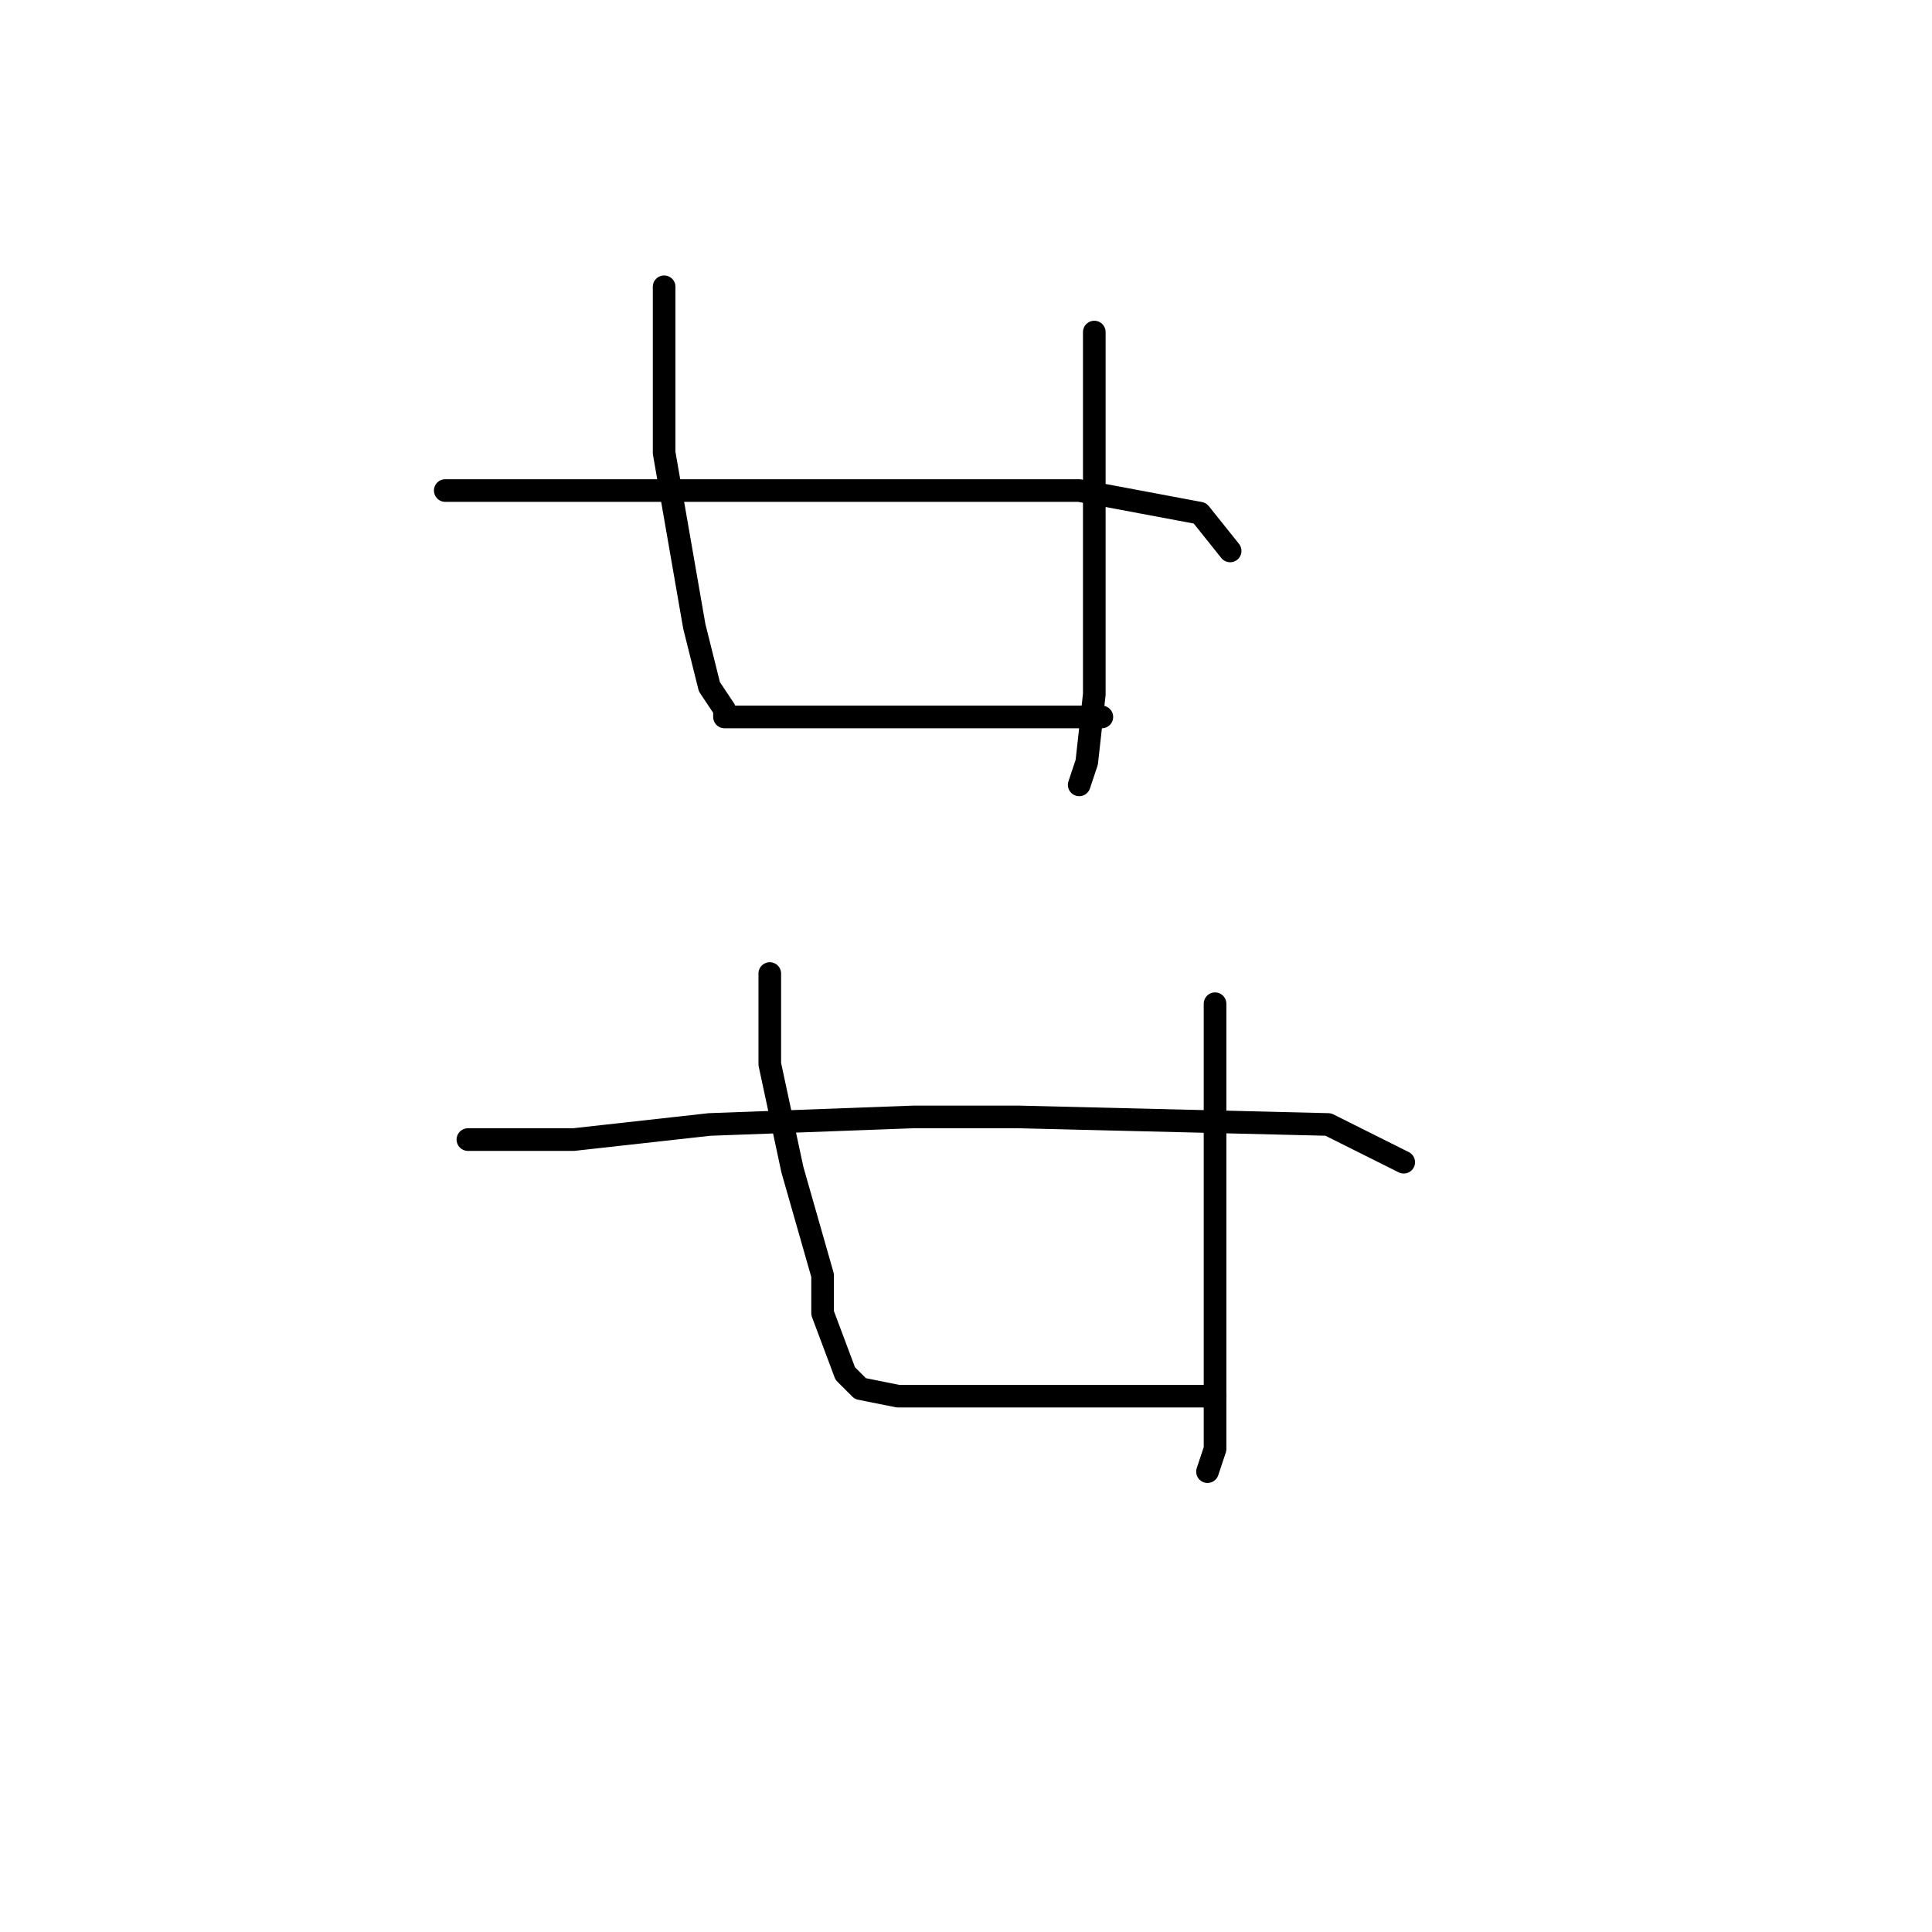 <?xml version="1.0" standalone="no"?>
    <svg width="256" height="256" xmlns="http://www.w3.org/2000/svg" version="1.1">
    <polyline stroke="black" stroke-width="3" stroke-linecap="round" fill="transparent" stroke-linejoin="round" points="88 38 88 49 88 60 92 83 94 91 96 94 96 95 97 95 100 95 108 95 120 95 131 95 143 95 146 95 146 95 " />
        <polyline stroke="black" stroke-width="3" stroke-linecap="round" fill="transparent" stroke-linejoin="round" points="145 44 145 61 145 78 145 92 144 101 143 104 143 104 " />
        <polyline stroke="black" stroke-width="3" stroke-linecap="round" fill="transparent" stroke-linejoin="round" points="59 65 66 65 73 65 81 65 105 65 131 65 143 65 159 68 163 73 163 73 " />
        <polyline stroke="black" stroke-width="3" stroke-linecap="round" fill="transparent" stroke-linejoin="round" points="102 129 102 135 102 141 105 155 109 169 109 174 112 182 114 184 119 185 127 185 137 185 147 185 155 185 159 185 161 185 161 185 " />
        <polyline stroke="black" stroke-width="3" stroke-linecap="round" fill="transparent" stroke-linejoin="round" points="161 133 161 148 161 163 161 179 161 192 160 195 160 195 " />
        <polyline stroke="black" stroke-width="3" stroke-linecap="round" fill="transparent" stroke-linejoin="round" points="62 151 69 151 76 151 94 149 121 148 135 148 176 149 186 154 186 154 " />
        </svg>